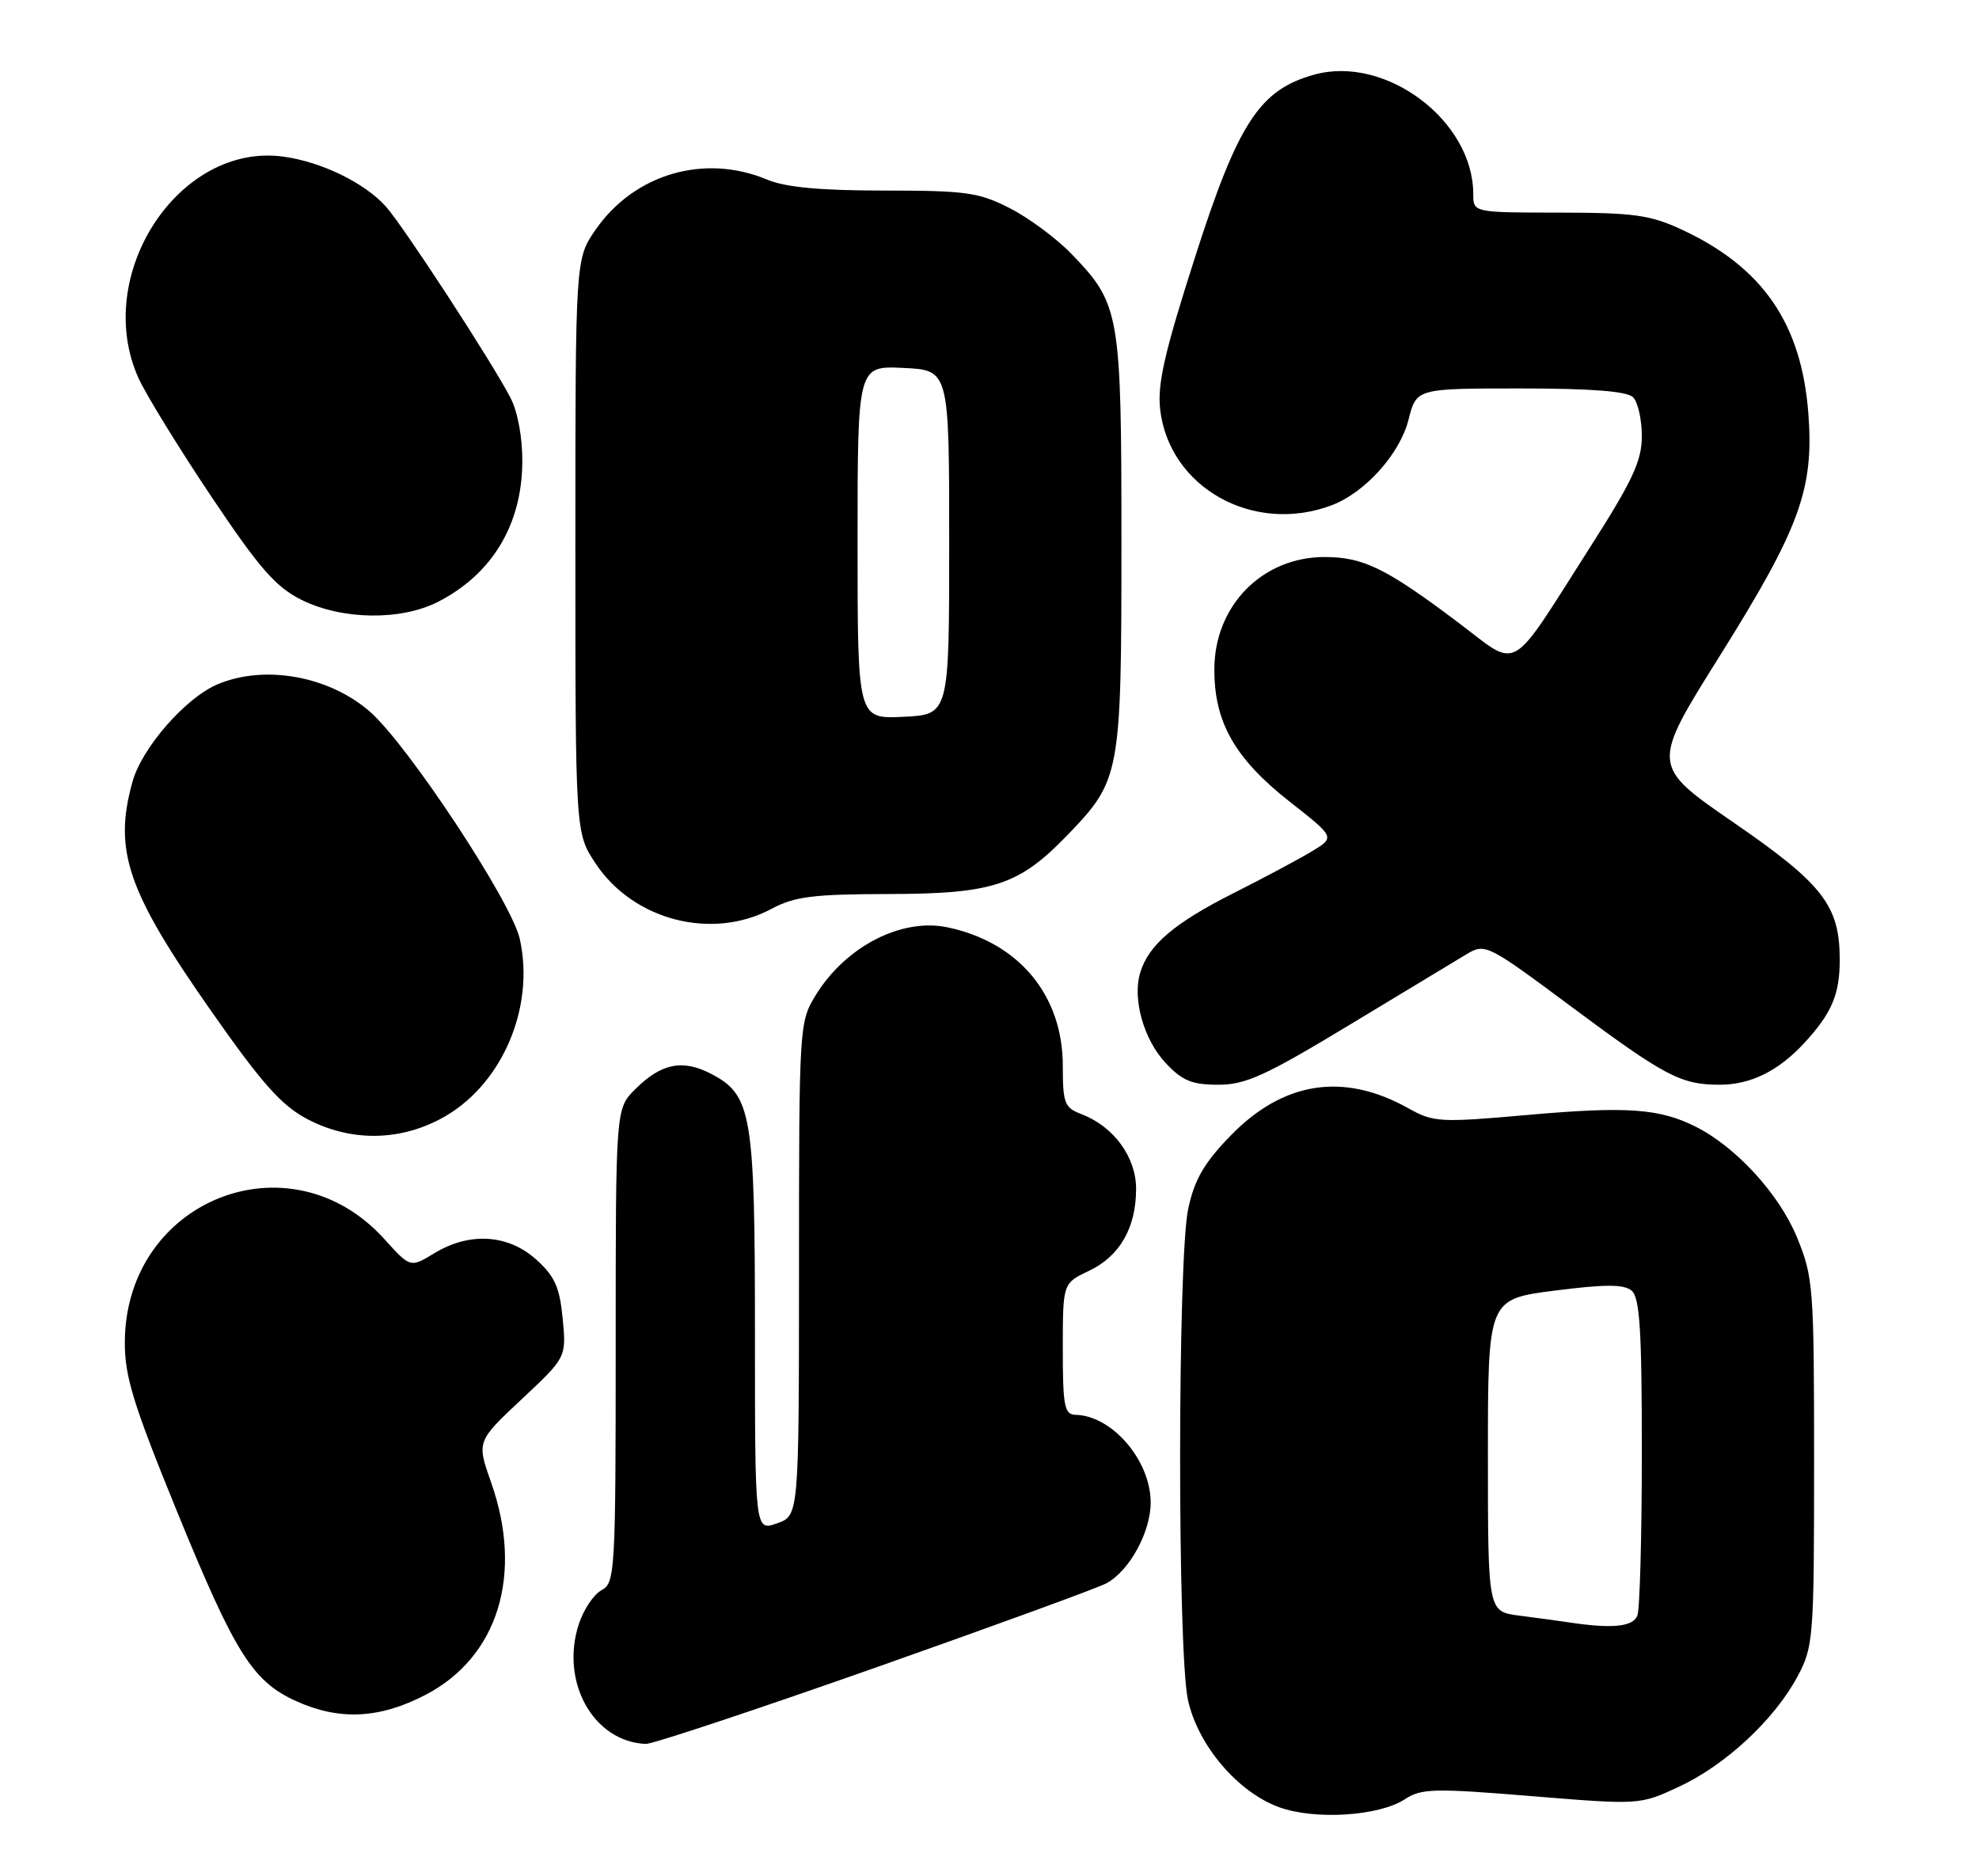 <?xml version="1.0" encoding="UTF-8" standalone="no"?>
<!DOCTYPE svg PUBLIC "-//W3C//DTD SVG 1.1//EN" "http://www.w3.org/Graphics/SVG/1.1/DTD/svg11.dtd" >
<svg xmlns="http://www.w3.org/2000/svg" xmlns:xlink="http://www.w3.org/1999/xlink" version="1.1" viewBox="0 0 270 256">
 <g >
 <path fill="currentColor"
d=" M 191.66 245.49 C 193.91 244.01 195.63 243.97 208.94 245.06 C 223.72 246.27 223.72 246.27 229.11 243.76 C 235.46 240.79 242.10 234.61 245.25 228.72 C 247.41 224.67 247.50 223.52 247.50 199.50 C 247.50 175.54 247.40 174.26 245.15 168.78 C 242.73 162.91 236.85 156.49 231.36 153.73 C 226.44 151.25 221.98 150.93 208.67 152.10 C 196.41 153.19 195.60 153.14 192.14 151.21 C 183.30 146.26 175.06 147.54 167.86 154.98 C 164.27 158.68 162.96 160.95 162.11 164.93 C 160.66 171.69 160.63 225.18 162.07 231.90 C 163.40 238.08 168.83 244.50 174.50 246.57 C 179.37 248.35 188.13 247.80 191.66 245.49 Z  M 119.25 227.60 C 135.49 221.87 149.75 216.67 150.94 216.03 C 154.08 214.35 156.99 209.04 156.99 205.00 C 156.99 199.27 151.73 193.14 146.75 193.04 C 145.22 193.00 145.00 191.89 145.00 184.05 C 145.00 175.09 145.00 175.09 148.54 173.41 C 152.77 171.41 155.00 167.53 155.00 162.20 C 155.00 157.86 151.94 153.69 147.54 152.01 C 145.23 151.14 145.00 150.53 145.00 145.41 C 145.00 135.77 138.98 128.55 129.25 126.52 C 122.97 125.21 115.33 129.16 111.26 135.83 C 109.05 139.44 109.01 140.04 109.01 173.15 C 109.00 206.80 109.00 206.80 106.00 207.85 C 103.00 208.90 103.00 208.90 103.00 181.92 C 103.00 151.90 102.57 149.38 96.97 146.49 C 93.11 144.49 90.18 145.09 86.66 148.62 C 84.00 151.27 84.00 151.27 84.00 183.60 C 84.00 214.46 83.91 215.98 82.08 216.96 C 81.02 217.52 79.63 219.59 78.98 221.56 C 76.38 229.44 80.96 237.66 88.12 237.94 C 89.00 237.97 103.01 233.32 119.25 227.60 Z  M 58.10 231.22 C 67.95 226.07 71.42 214.83 67.02 202.31 C 65.03 196.67 65.03 196.67 71.15 190.93 C 77.27 185.20 77.27 185.20 76.77 179.91 C 76.35 175.58 75.68 174.11 73.11 171.81 C 69.28 168.39 64.02 168.08 59.24 171.00 C 55.98 172.98 55.98 172.98 52.43 169.05 C 39.55 154.80 17.13 163.70 17.03 183.10 C 17.00 187.77 18.17 191.56 24.10 206.10 C 32.05 225.57 34.44 229.39 40.38 232.09 C 46.31 234.78 51.80 234.51 58.10 231.22 Z  M 60.09 152.67 C 68.35 148.31 73.05 137.63 70.91 128.08 C 69.78 123.05 55.68 101.68 50.49 97.12 C 44.94 92.25 36.15 90.65 29.72 93.35 C 25.34 95.18 19.36 102.02 18.07 106.68 C 15.46 116.07 17.36 121.59 28.80 137.93 C 35.73 147.83 38.40 150.83 41.91 152.68 C 47.73 155.74 54.28 155.74 60.09 152.67 Z  M 184.06 139.87 C 191.45 135.40 198.67 131.04 200.09 130.19 C 202.63 128.68 202.90 128.81 214.42 137.38 C 227.17 146.86 229.34 148.00 234.61 148.00 C 238.83 148.00 242.61 146.14 246.13 142.34 C 249.90 138.27 251.00 135.69 251.00 130.97 C 251.00 123.56 248.74 120.64 236.50 112.21 C 225.25 104.46 225.25 104.46 234.64 89.48 C 245.54 72.07 247.50 66.74 246.72 56.44 C 245.79 44.17 240.53 36.50 229.50 31.35 C 225.16 29.33 222.96 29.02 212.75 29.01 C 201.00 29.00 201.00 29.00 201.00 26.47 C 201.00 16.46 189.06 7.49 179.32 10.18 C 171.87 12.23 168.93 16.72 163.08 34.97 C 158.91 47.96 157.89 52.37 158.28 55.83 C 159.49 66.52 171.00 72.97 181.68 68.94 C 186.24 67.22 190.99 61.93 192.17 57.26 C 193.24 53.00 193.24 53.00 207.42 53.00 C 217.12 53.00 221.98 53.38 222.80 54.20 C 223.46 54.86 224.00 57.25 224.00 59.50 C 224.00 62.87 222.75 65.56 217.01 74.55 C 205.64 92.36 207.45 91.33 198.81 84.83 C 189.09 77.52 185.98 76.00 180.70 76.00 C 172.27 76.00 165.75 82.58 165.68 91.17 C 165.61 98.48 168.44 103.48 175.98 109.40 C 182.14 114.24 182.14 114.24 179.03 116.13 C 177.33 117.16 172.46 119.76 168.22 121.90 C 160.21 125.94 156.70 128.93 155.56 132.71 C 154.48 136.29 156.03 141.82 159.02 145.02 C 161.29 147.45 162.61 148.00 166.21 148.00 C 169.95 148.00 172.63 146.78 184.06 139.87 Z  M 105.26 124.00 C 108.40 122.32 110.93 122.00 121.25 121.98 C 135.54 121.95 139.04 120.79 145.70 113.87 C 152.86 106.43 153.00 105.67 153.00 74.00 C 153.00 42.65 152.80 41.51 146.20 34.66 C 144.17 32.55 140.38 29.74 137.78 28.41 C 133.55 26.25 131.81 26.00 120.66 26.00 C 111.89 26.00 107.19 25.56 104.65 24.50 C 96.11 20.93 86.54 23.72 81.26 31.34 C 78.50 35.33 78.50 35.33 78.50 74.49 C 78.50 113.65 78.50 113.65 81.25 117.80 C 86.39 125.57 97.15 128.35 105.26 124.00 Z  M 59.79 82.10 C 67.13 78.33 71.19 71.61 71.26 63.09 C 71.29 59.73 70.65 56.21 69.65 54.28 C 67.08 49.32 55.00 30.79 52.62 28.15 C 49.70 24.92 43.85 22.08 38.66 21.37 C 24.39 19.41 12.54 37.57 18.91 51.62 C 19.94 53.88 24.40 61.13 28.82 67.73 C 35.43 77.60 37.61 80.09 41.17 81.86 C 46.71 84.60 54.71 84.70 59.79 82.10 Z  M 214.00 221.35 C 212.62 221.14 209.59 220.73 207.25 220.43 C 203.00 219.88 203.00 219.88 203.00 198.57 C 203.00 177.26 203.00 177.26 212.10 176.09 C 219.01 175.21 221.54 175.21 222.60 176.09 C 223.72 177.01 224.00 181.46 224.00 198.04 C 224.00 209.48 223.73 219.55 223.39 220.42 C 222.80 221.97 219.95 222.25 214.00 221.35 Z  M 117.00 74.00 C 117.00 49.90 117.00 49.90 123.25 50.20 C 129.50 50.50 129.50 50.50 129.50 74.00 C 129.50 97.50 129.50 97.50 123.25 97.80 C 117.00 98.10 117.00 98.10 117.00 74.00 Z "/>
</g>
</svg>